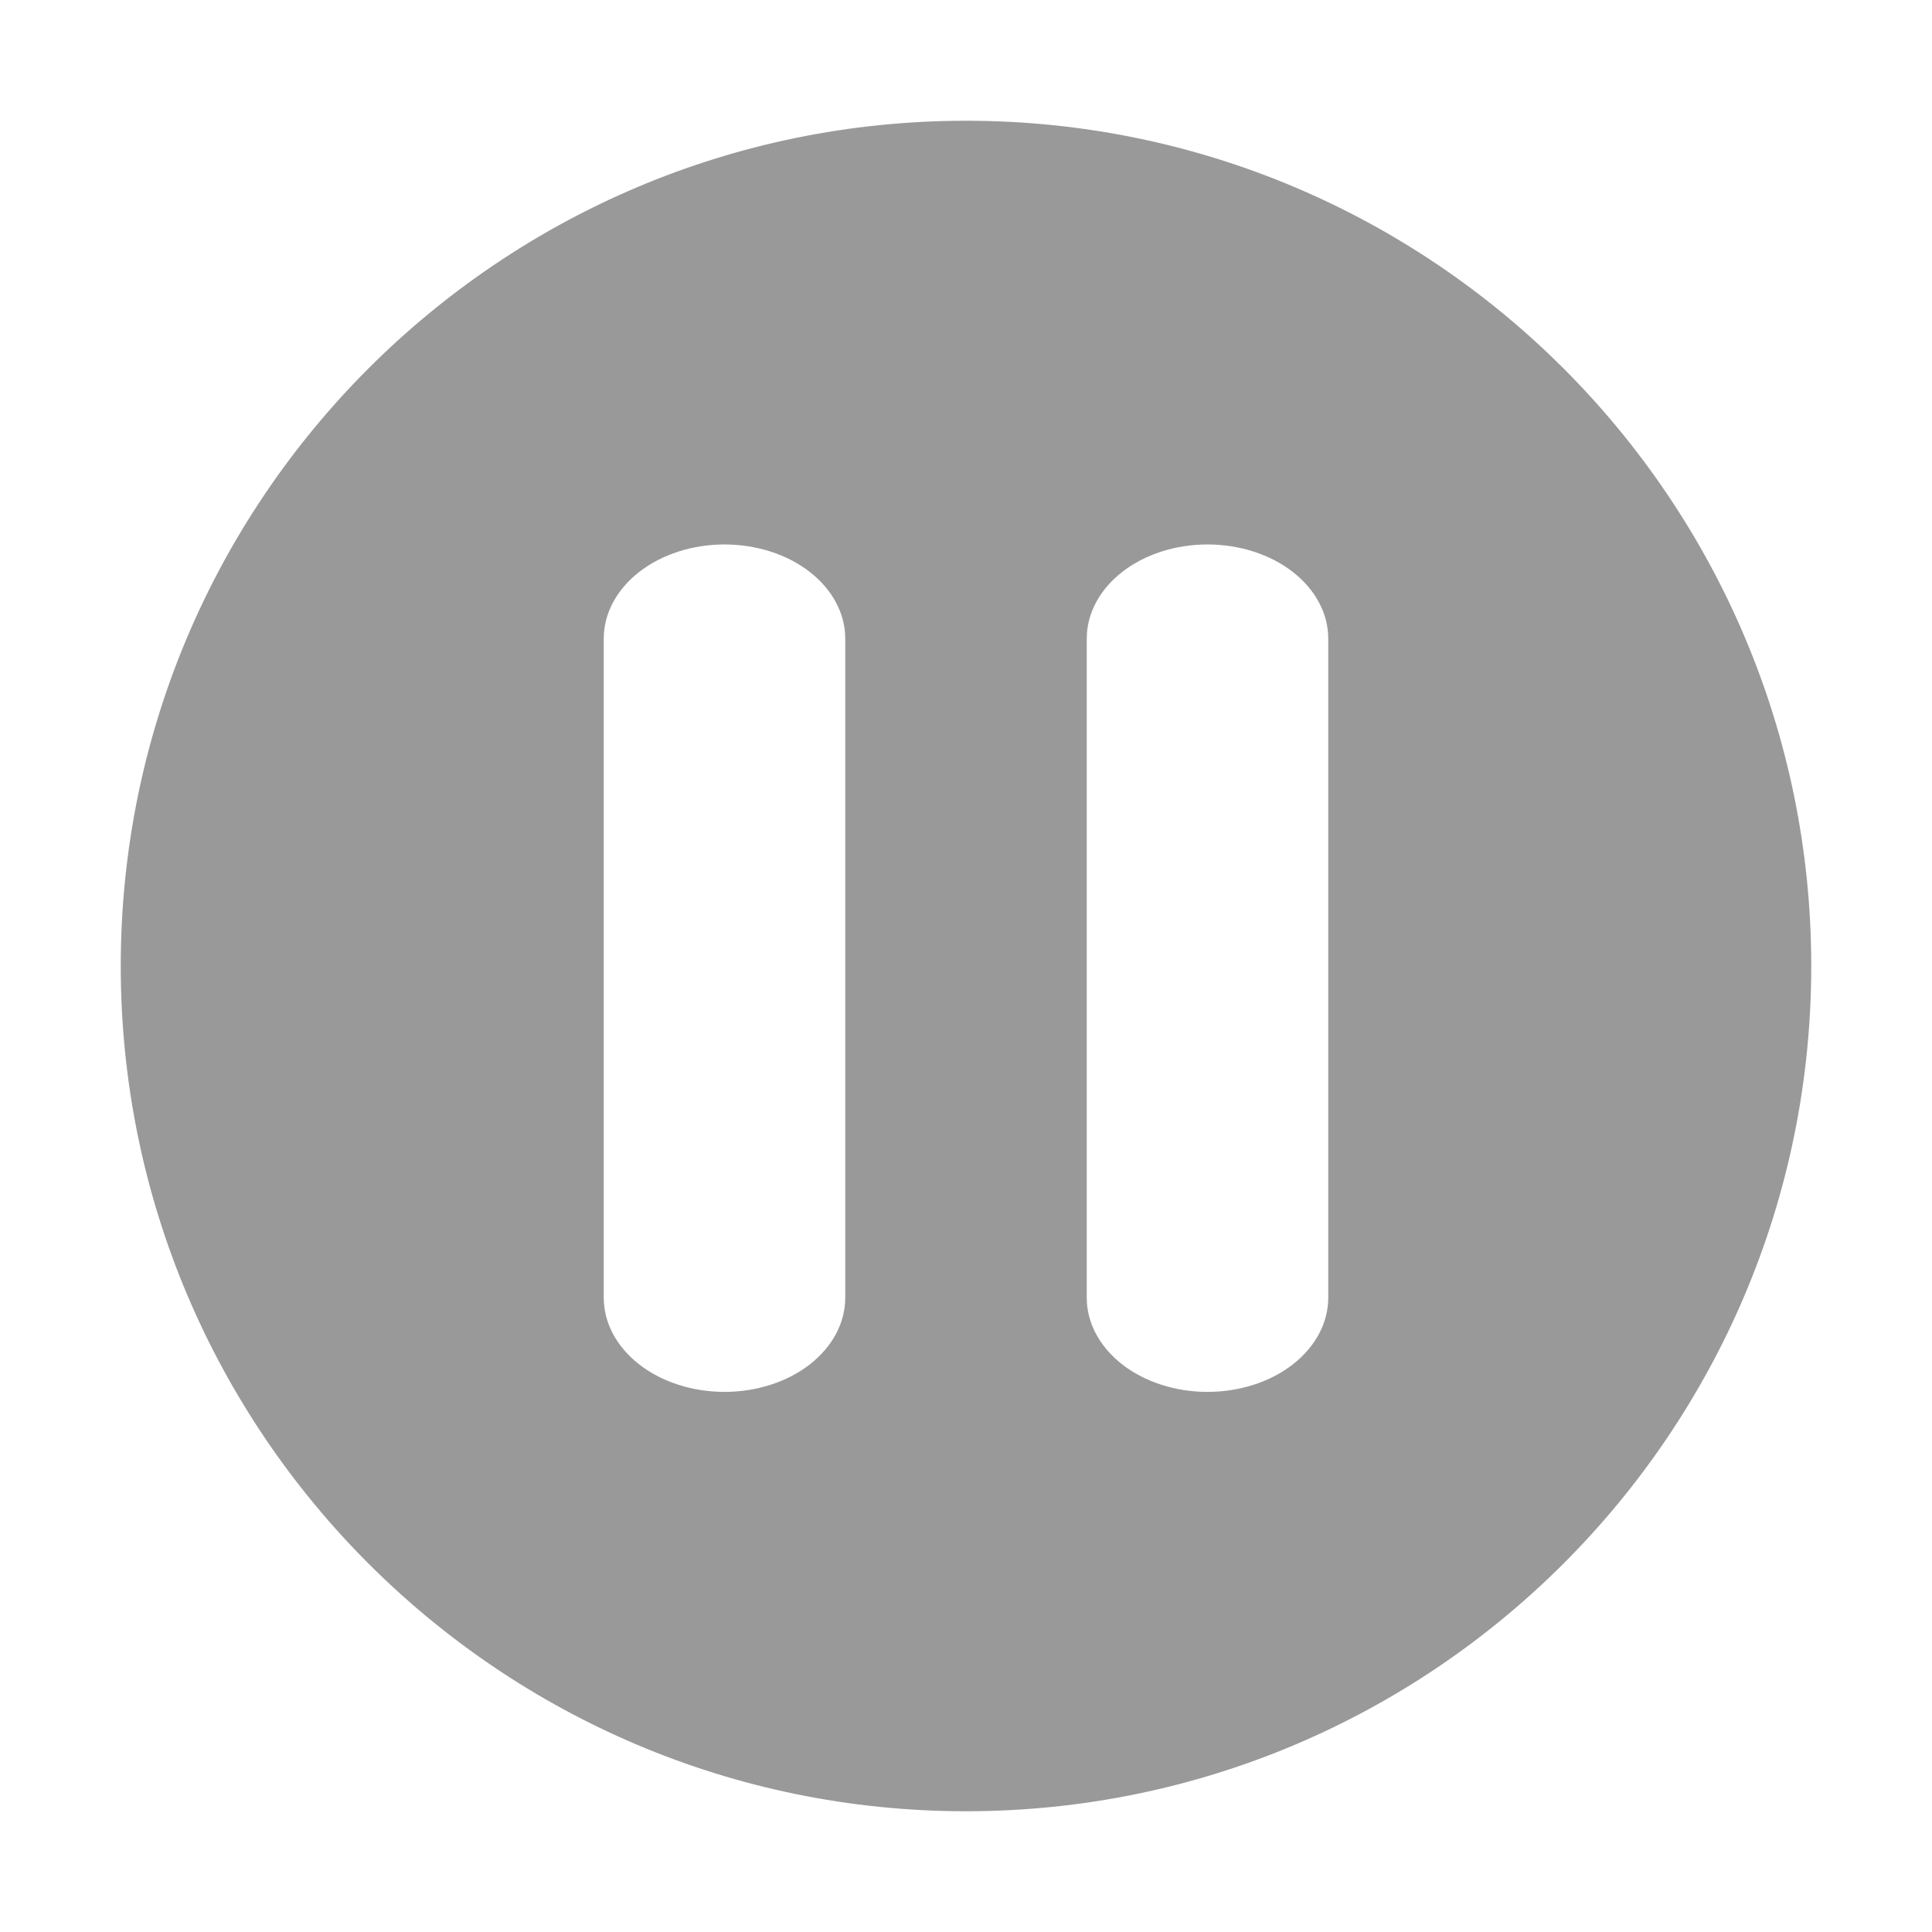 <svg width="16" height="16" viewBox="0 0 16 16" fill="none" xmlns="http://www.w3.org/2000/svg">
<path fill-rule="evenodd" clip-rule="evenodd" d="M15 8C15 4.137 11.863 1 8 1C4.137 1 1 4.137 1 8C1 11.863 4.137 15 8 15C11.863 15 15 11.863 15 8ZM7 5.289C7 5.082 6.895 4.884 6.707 4.737C6.52 4.591 6.265 4.509 6 4.509C5.735 4.509 5.48 4.591 5.293 4.737C5.105 4.884 5 5.082 5 5.289V10.747C5 10.954 5.105 11.152 5.293 11.299C5.48 11.445 5.735 11.527 6 11.527C6.265 11.527 6.52 11.445 6.707 11.299C6.895 11.152 7 10.954 7 10.747V5.289ZM11 5.289C11 5.082 10.895 4.884 10.707 4.737C10.52 4.591 10.265 4.509 10 4.509C9.735 4.509 9.48 4.591 9.293 4.737C9.105 4.884 9 5.082 9 5.289V10.747C9 10.954 9.105 11.152 9.293 11.299C9.48 11.445 9.735 11.527 10 11.527C10.265 11.527 10.52 11.445 10.707 11.299C10.895 11.152 11 10.954 11 10.747V5.289Z" fill="#999999"/>
</svg>
